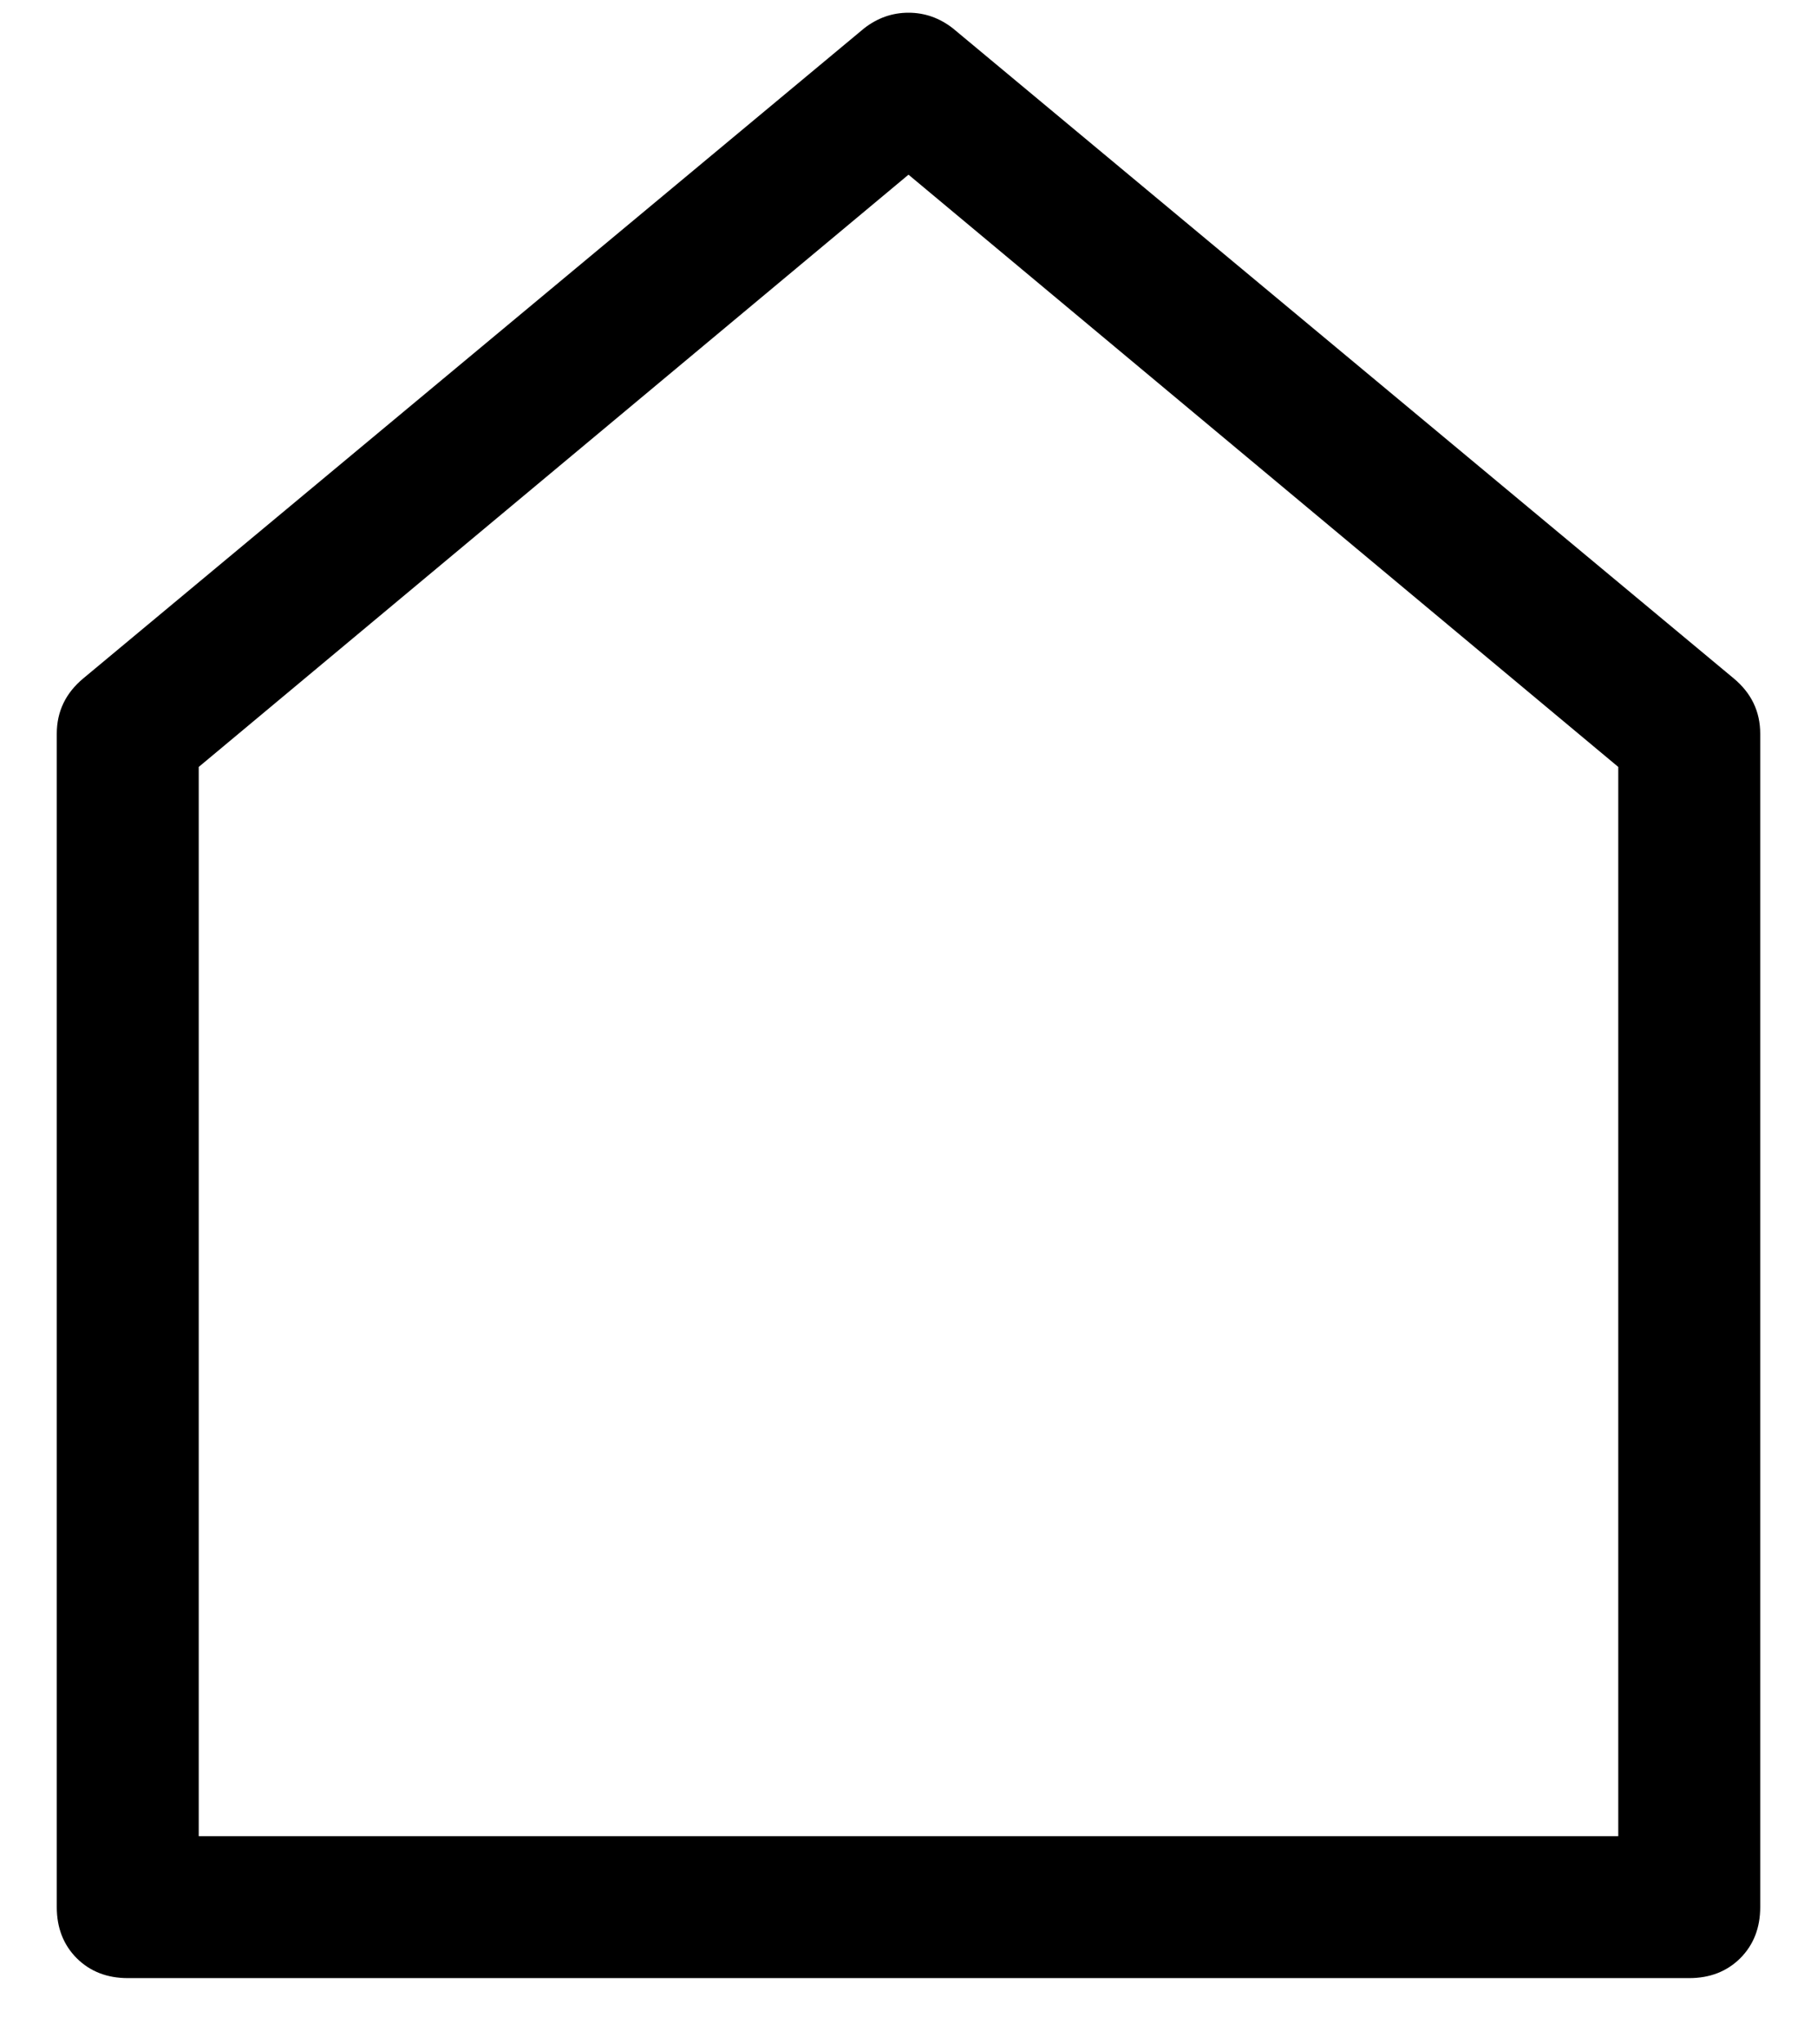 <svg width="24" height="27" viewBox="0 0 24 27" fill="none" xmlns="http://www.w3.org/2000/svg">
<path d="M2.625 10.129V24.251H21.375V10.129L12 2.307L2.625 10.129ZM1.102 8.958L11.414 0.374C11.59 0.237 11.785 0.168 12 0.168C12.215 0.168 12.41 0.237 12.586 0.374L22.898 8.958C23.133 9.153 23.25 9.397 23.25 9.69V25.188C23.25 25.461 23.162 25.686 22.987 25.862C22.811 26.037 22.586 26.125 22.312 26.125H1.688C1.414 26.125 1.189 26.037 1.013 25.862C0.838 25.686 0.75 25.461 0.75 25.188V9.69C0.75 9.397 0.867 9.153 1.102 8.958Z" fill="black"/>
</svg>
